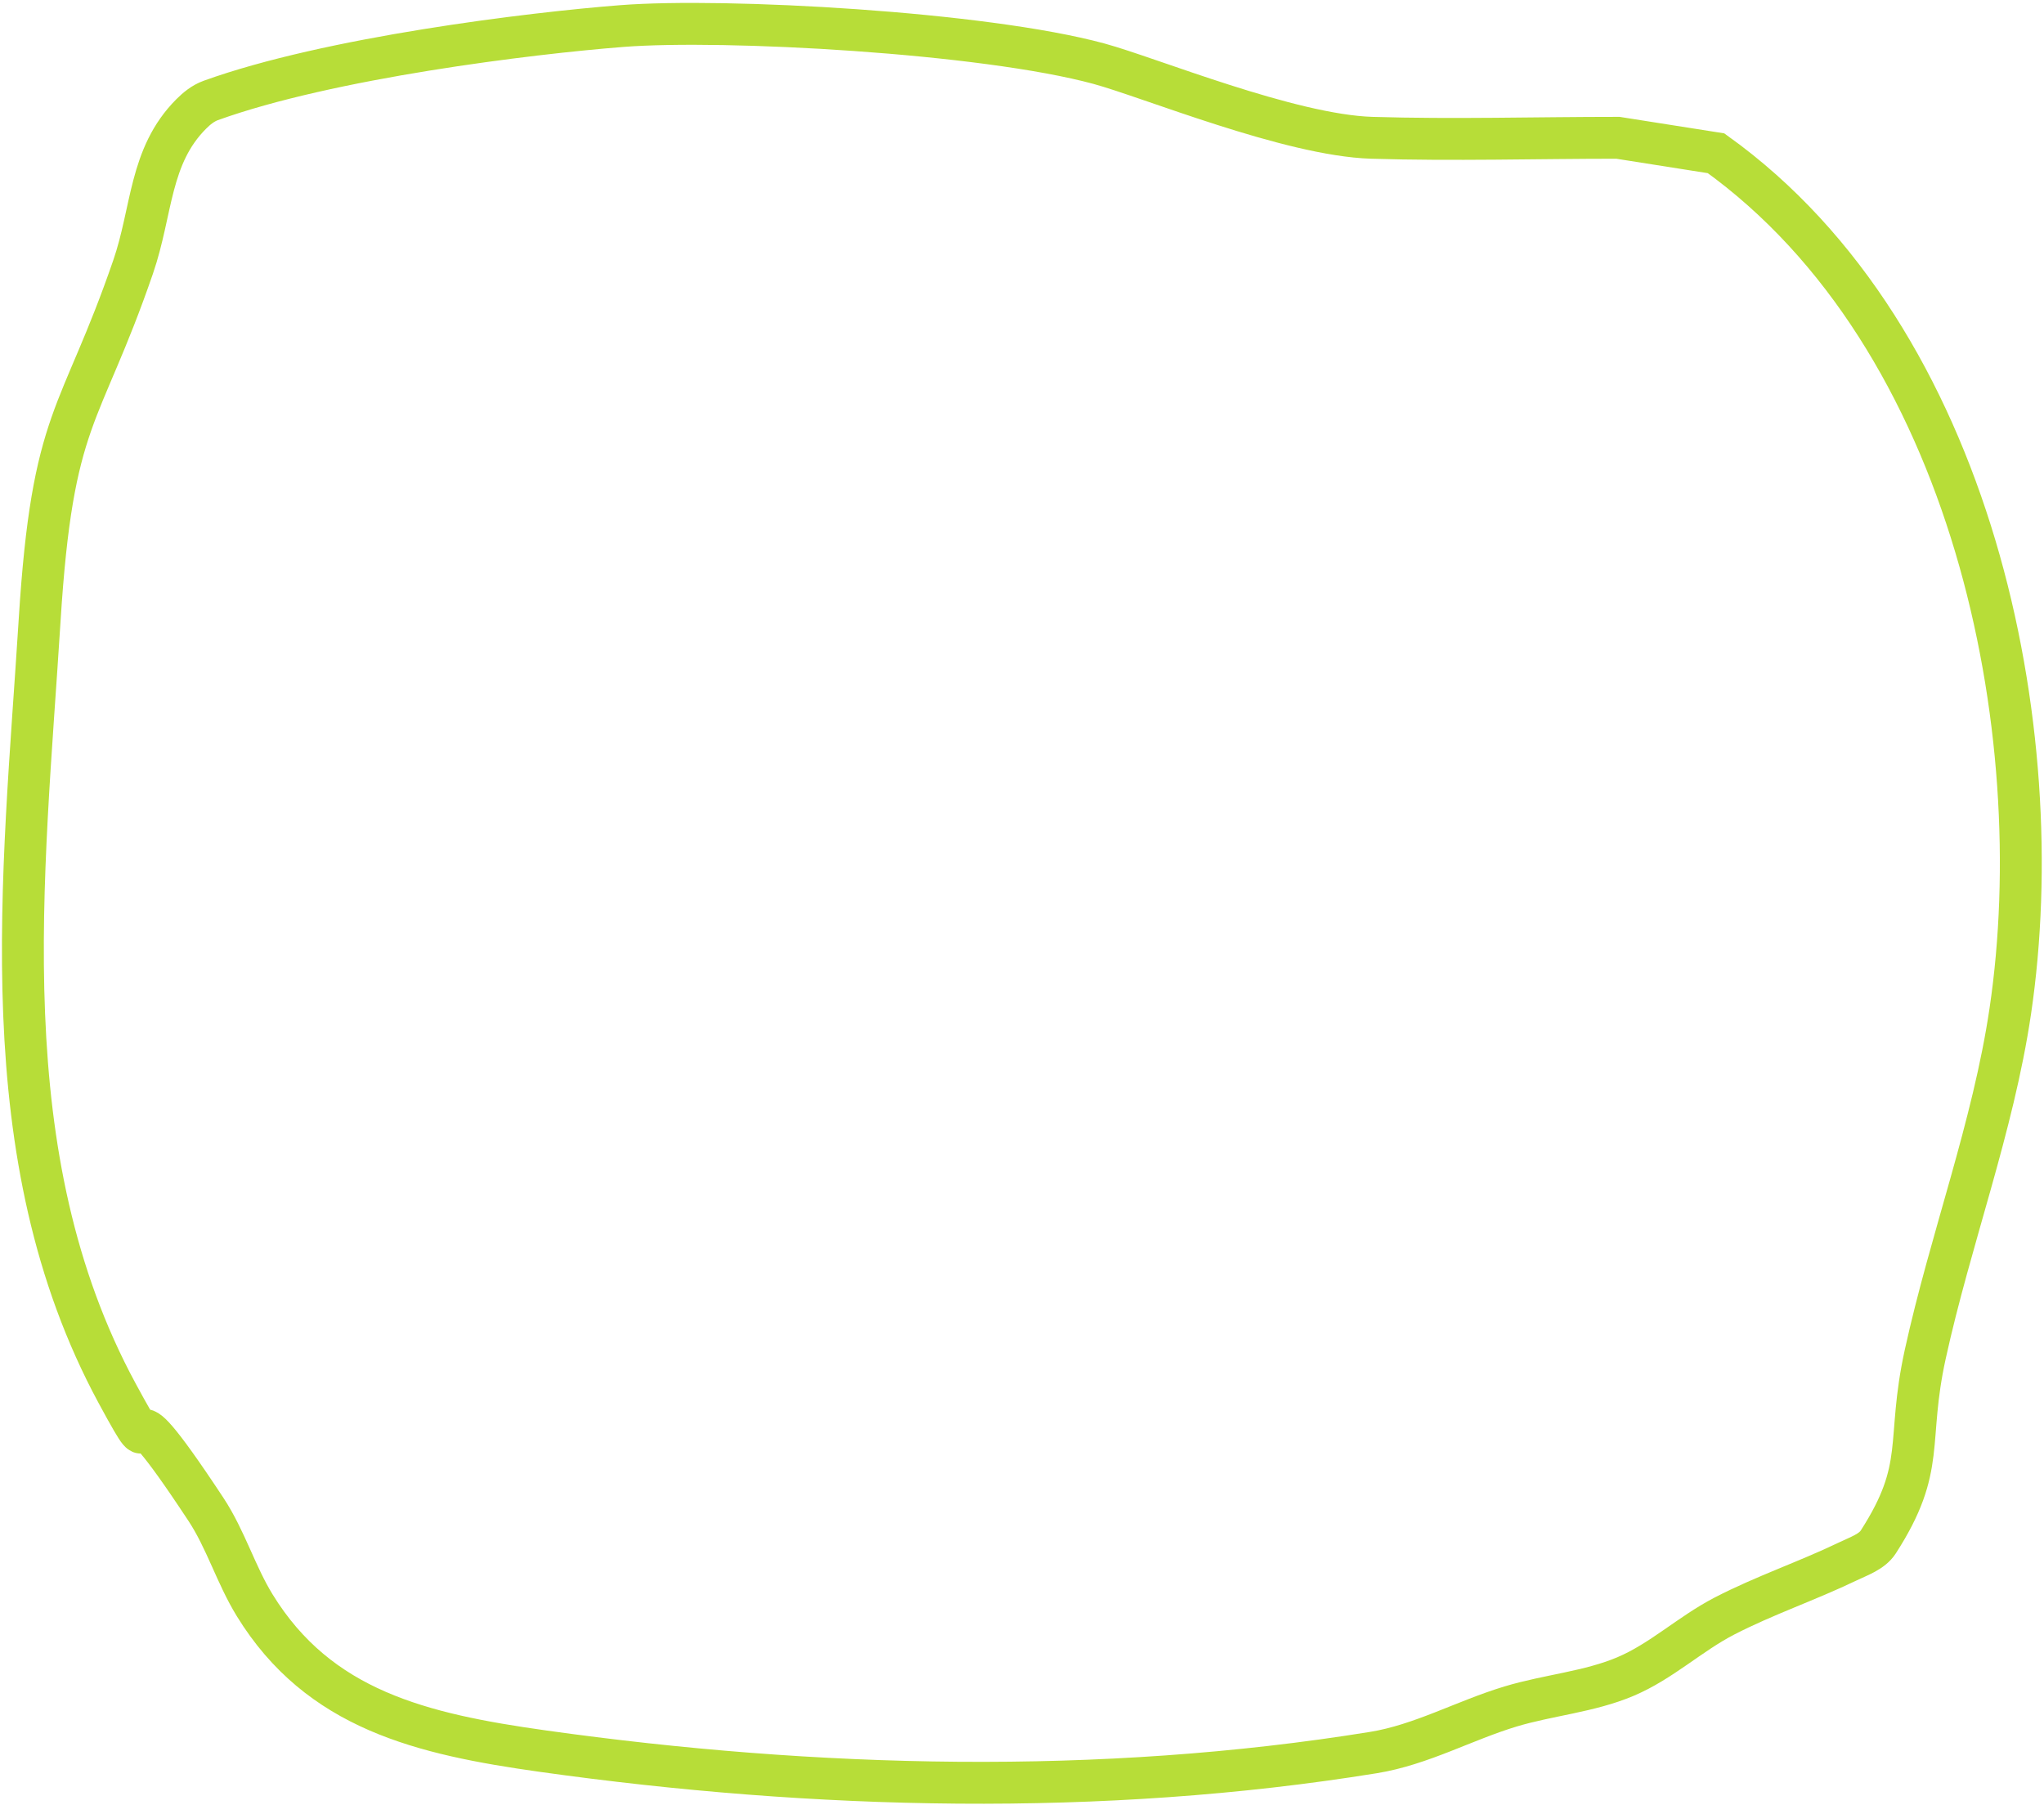 <?xml version="1.0" encoding="UTF-8"?>
<svg width="488px" height="431px" viewBox="0 0 488 431" version="1.1" xmlns="http://www.w3.org/2000/svg" xmlns:xlink="http://www.w3.org/1999/xlink">
    <title>Path 2</title>
    <g id="Page-1" stroke="none" stroke-width="1" fill="none" fill-rule="evenodd">
        <path d="M386.264,32.902 C366.676,32.902 347.078,33.498 327.501,32.902 C307.941,32.307 274.425,18.483 262.38,15.211 C234.826,7.725 172.951,4.315 148.515,6.217 C126.491,7.931 78.578,13.792 50.328,23.985 C48.518,24.638 46.968,25.891 45.645,27.219 C35.617,37.283 36.395,50.339 31.774,63.761 C19.115,100.534 12.543,98.869 9.462,148.104 C5.598,209.851 -2.689,276.009 27.963,332.69 C40.588,356.035 24.977,323.729 49.164,360.404 C53.913,367.605 56.309,375.993 60.819,383.327 C76.159,408.276 100.61,414.068 129.62,418.143 C194.548,427.264 262.887,429.005 327.906,418.479 C339.332,416.629 349.607,410.806 360.643,407.478 C369.675,404.754 379.423,403.991 388.07,400.334 C396.64,396.71 403.456,390.153 411.684,385.893 C421.2,380.965 431.507,377.491 441.177,372.835 C443.781,371.581 446.919,370.545 448.43,368.199 C460.051,350.161 455.02,344.505 459.645,323.391 C465.663,295.915 475.843,269.205 479.954,241.424 C489.889,174.298 471.12,80.676 409.705,36.596 L386.264,32.902 Z" id="Path-2" stroke="#B7DD38" stroke-width="10"></path>
    </g>
</svg>